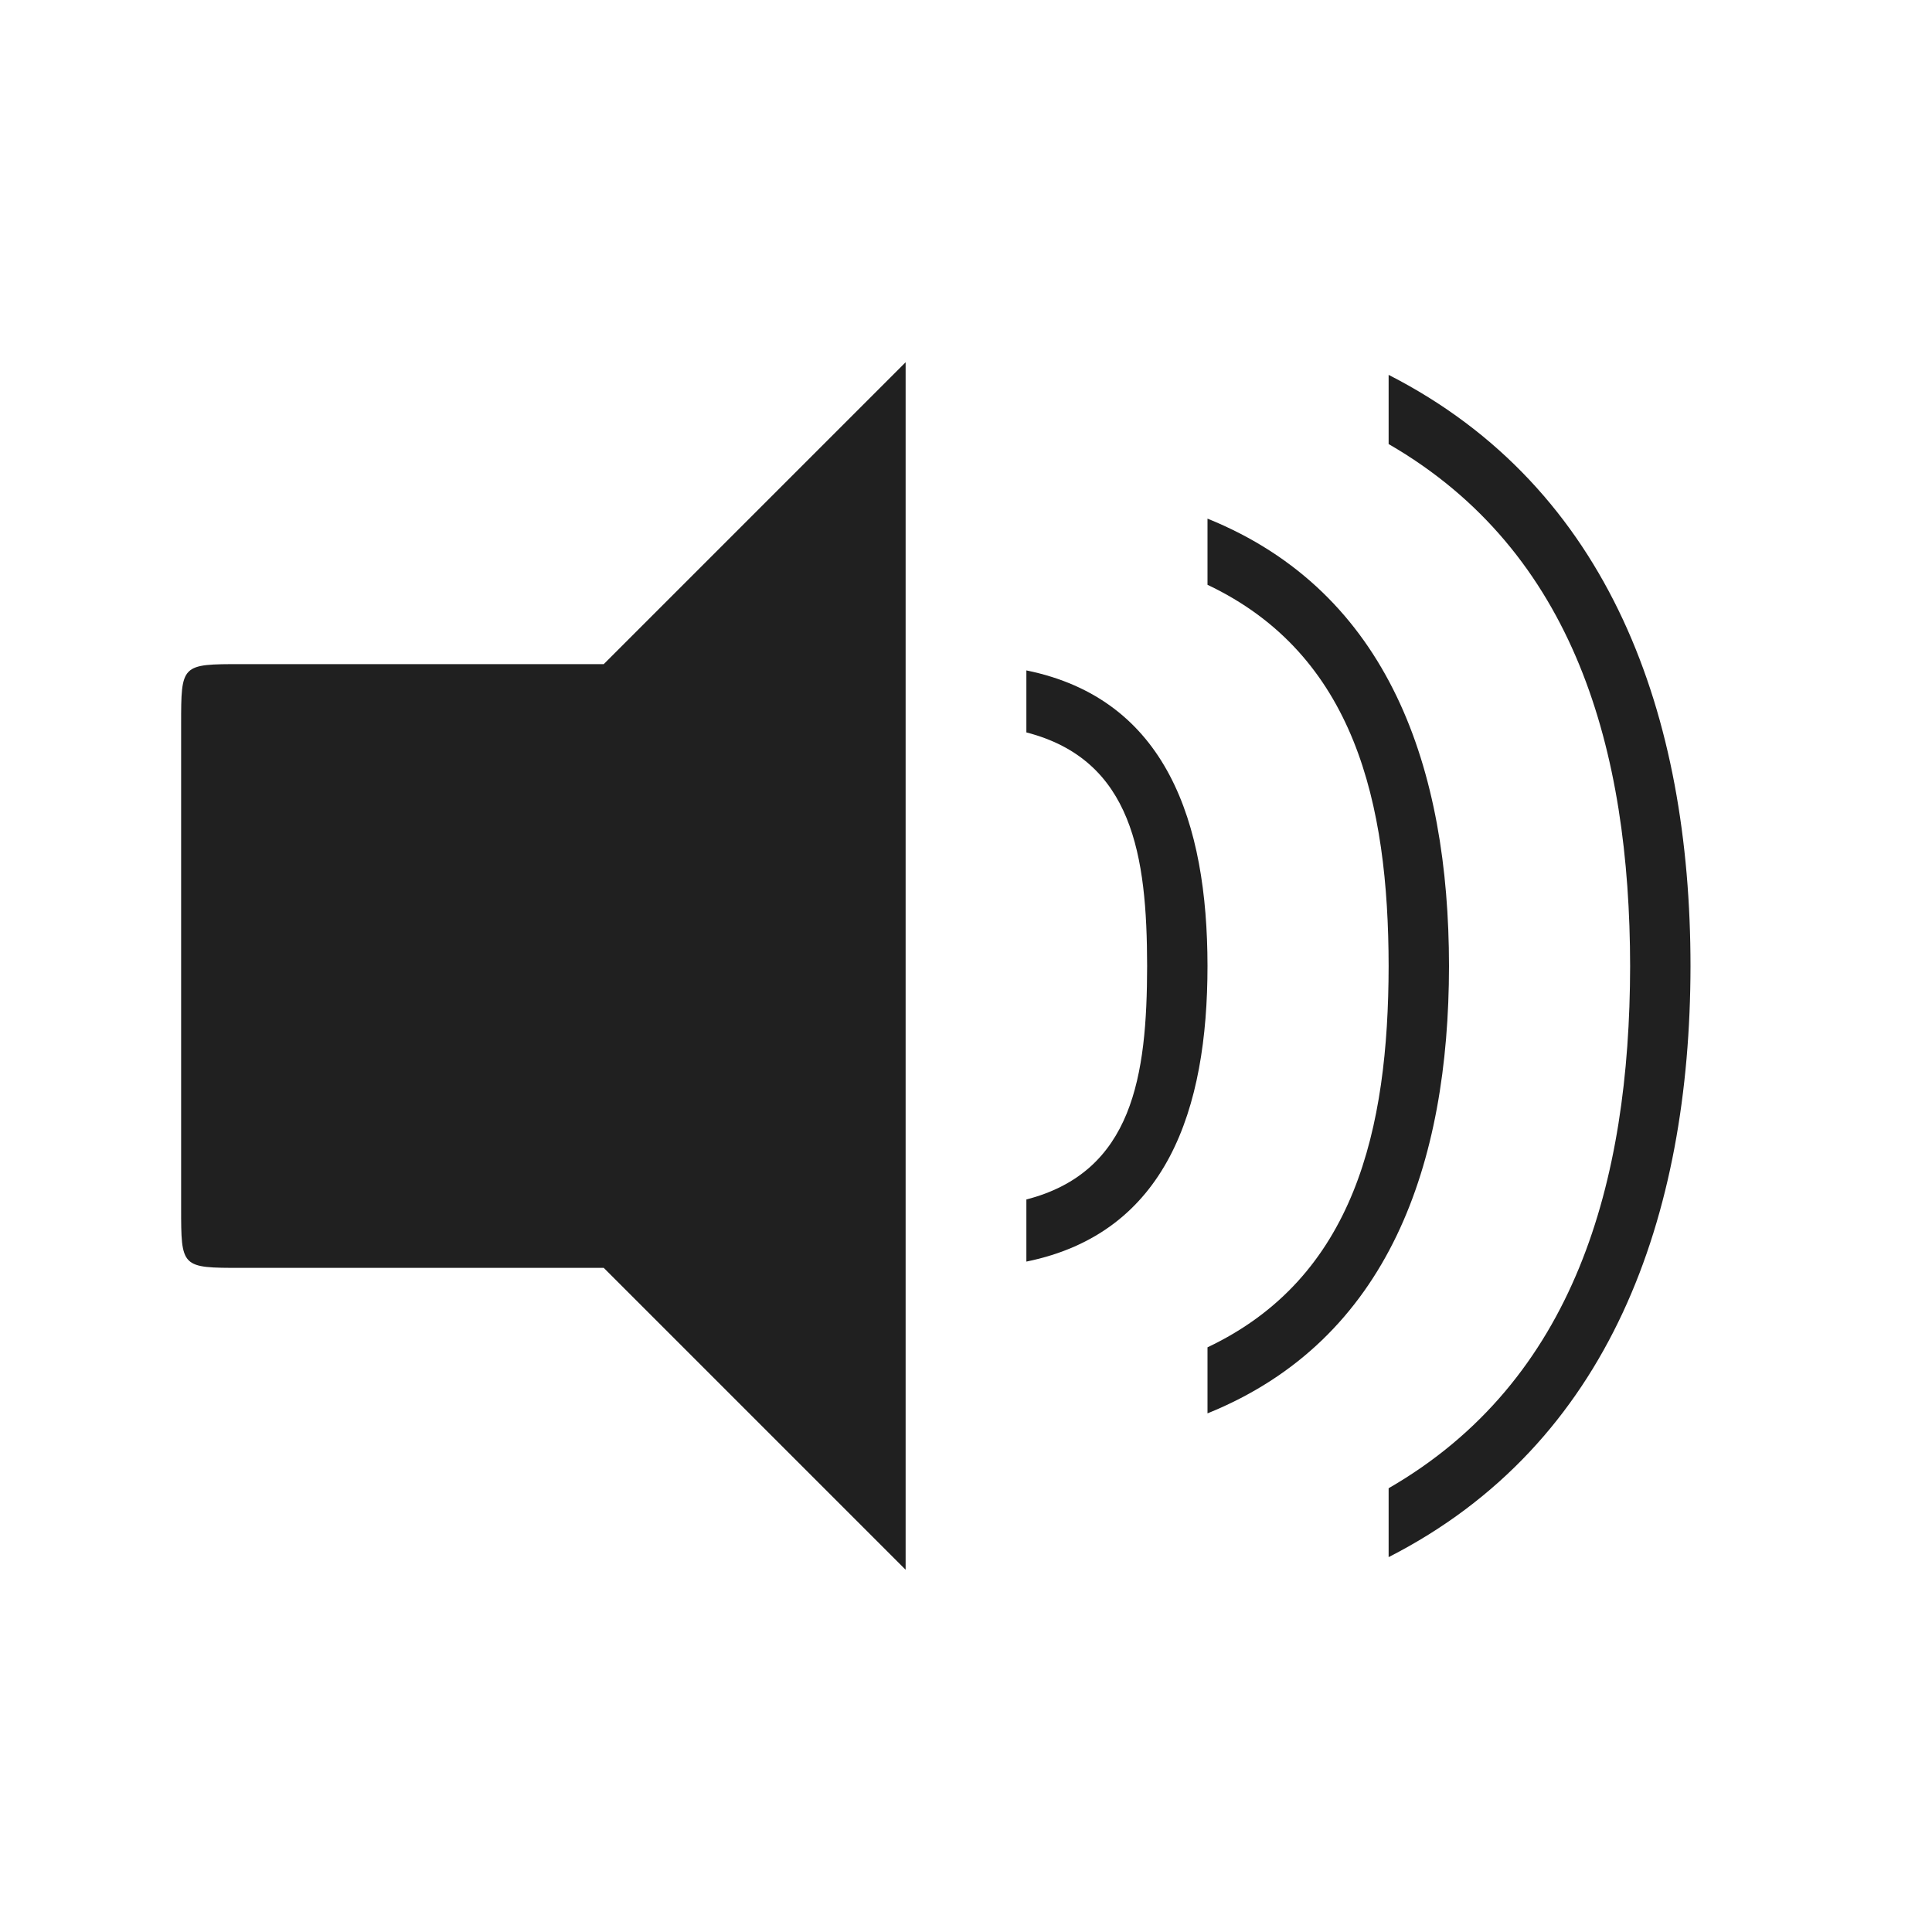 <?xml version="1.0" encoding="UTF-8" standalone="no"?>
<!-- Created with Inkscape (http://www.inkscape.org/) -->

<svg
   xmlns:dc="http://purl.org/dc/elements/1.1/"
   xmlns:cc="http://creativecommons.org/ns#"
   xmlns:rdf="http://www.w3.org/1999/02/22-rdf-syntax-ns#"
   xmlns:svg="http://www.w3.org/2000/svg"
   xmlns="http://www.w3.org/2000/svg"
   xmlns:sodipodi="http://sodipodi.sourceforge.net/DTD/sodipodi-0.dtd"
   xmlns:inkscape="http://www.inkscape.org/namespaces/inkscape"
   width="32"
   height="32"
   id="svg7229"
   sodipodi:version="0.32"
   inkscape:version="0.92.3 (2405546, 2018-03-11)"
   version="1.0"
   sodipodi:docname="audio.svg"
   inkscape:output_extension="org.inkscape.output.svgz.inkscape"
   viewBox="0 0 32 32">
  <defs
     id="defs7231">
    <style
       id="current-color-scheme"
       type="text/css">
      .ColorScheme-Text {
        color:#31363b;
      }
      .ColorScheme-Background{
        color:#eff0f1;
      }
      .ColorScheme-ViewText {
        color:#31363b;
      }
      .ColorScheme-ViewBackground{
        color:#ffffff;
      }
      .ColorScheme-ViewHover {
        color:#000000;
      }
      .ColorScheme-ViewFocus{
        color:#5a5a5a;
      }
      .ColorScheme-ButtonText {
        color:#31363b;
      }
      .ColorScheme-ButtonBackground{
        color:#E9E8E8;
      }
      .ColorScheme-ButtonHover {
        color:#1489ff;
      }
      .ColorScheme-ButtonFocus{
        color:#2B74C7;
      }
</style>
    <style
       type="text/css"
       id="style5">
      .ColorScheme-Text {
        color:#31363b;
      }
      .ColorScheme-Background {
        color:#eff0f1;
      }
      .ColorScheme-Highlight {
        color:#3daee9;
      }
      .ColorScheme-ViewText {
        color:#31363b;
      }
      .ColorScheme-ViewBackground {
        color:#fcfcfc;
      }
      .ColorScheme-ViewHover {
        color:#93cee9;
      }
      .ColorScheme-ViewFocus{
        color:#3daee9;
      }
      .ColorScheme-ButtonText {
        color:#31363b;
      }
      .ColorScheme-ButtonBackground {
        color:#eff0f1;
      }
      .ColorScheme-ButtonHover {
        color:#93cee9;
      }
      .ColorScheme-ButtonFocus{
        color:#3daee9;
      }
      </style>
  </defs>
  <sodipodi:namedview
     id="base"
     pagecolor="#ffffff"
     bordercolor="#666666"
     borderopacity="1.0"
     inkscape:pageopacity="0"
     inkscape:pageshadow="2"
     inkscape:zoom="8"
     inkscape:cx="0.530815"
     inkscape:cy="39.25566"
     inkscape:document-units="px"
     inkscape:current-layer="layer1"
     showgrid="true"
     inkscape:window-width="1920"
     inkscape:window-height="991"
     inkscape:window-x="0"
     inkscape:window-y="66"
     showguides="true"
     inkscape:guide-bbox="true"
     gridtolerance="10000"
     inkscape:window-maximized="1"
     inkscape:snap-bbox="true"
     inkscape:showpageshadow="false"
     borderlayer="true"
     fit-margin-top="0"
     fit-margin-left="0"
     fit-margin-right="0"
     fit-margin-bottom="0">
    <inkscape:grid
       type="xygrid"
       id="grid871" />
  </sodipodi:namedview>
  <g
     inkscape:label="Camada 1"
     inkscape:groupmode="layer"
     id="layer1"
     transform="translate(-246.536,-394.505)">
    <g
       style="clip-rule:evenodd;fill-rule:evenodd;stroke-linejoin:round;stroke-miterlimit:1.414"
       id="22-22-audio-volume-high"
       transform="translate(246.536,360.505)">
      <path
         style="fill:#202020"
         d="m 12,-31 -4,4 H 3 c -1,0 -1,0 -1,1 v 6 c 0,1 0,1 1,1 h 5 l 4,4 z m 4,1.676 v 1.129 c 1.793,1.038 2.094,3.008 2.094,5.227 0,2.219 -0.301,4.126 -2.094,5.164 v 1.129 c 2.364,-1.124 3.094,-3.503 3.094,-6.293 0,-2.79 -0.73,-5.231 -3.094,-6.355 z m -2,2.451 v 1.045 c 1.165,0.412 1.094,1.554 1.094,2.859 0,1.305 0.071,2.385 -1.094,2.797 v 1.045 c 1.724,-0.445 2.094,-1.98 2.094,-3.842 0,-1.862 -0.37,-3.459 -2.094,-3.904 z"
         transform="translate(0,34)"
         id="path2"
         inkscape:connector-curvature="0"
         sodipodi:nodetypes="ccsssscccccsccscccsccsc" />
      <rect
         y="0"
         x="0"
         height="22"
         width="22"
         id="rect817"
         style="fill:#ffffff;fill-opacity:0;stroke-width:1.011" />
    </g>
    <g
       style="clip-rule:evenodd;fill-rule:evenodd;stroke-linejoin:round;stroke-miterlimit:1.414"
       id="22-22-audio-volume-medium"
       transform="translate(268.536,360.505)">
      <path
         style="fill:#202020"
         d="m 34,-31 -4,4 h -5 c -1,0 -1,0 -1,1 v 6 c 0,1 0,1 1,1 h 5 l 4,4 z m 2,4.127 v 1.045 c 1.165,0.412 2,1.523 2,2.828 0,1.305 -0.835,2.416 -2,2.828 v 1.045 c 1.724,-0.445 3,-2.011 3,-3.873 0,-1.862 -1.276,-3.428 -3,-3.873 z"
         transform="translate(-22,34)"
         id="path2-5"
         inkscape:connector-curvature="0"
         sodipodi:nodetypes="ccsssscccccsccsc" />
      <rect
         y="0"
         x="0"
         height="22"
         width="22"
         id="rect817-5"
         style="fill:#ffffff;fill-opacity:0;stroke-width:1.011" />
    </g>
    <g
       style="clip-rule:evenodd;fill-rule:evenodd;stroke-linejoin:round;stroke-miterlimit:1.414"
       id="22-22-audio-volume-low"
       transform="translate(290.536,360.505)">
      <rect
         y="0"
         x="0"
         height="22"
         width="22"
         id="rect817-5-7"
         style="fill:#ffffff;fill-opacity:0;stroke-width:1.011" />
    </g>
    <g
       style="clip-rule:evenodd;fill-rule:evenodd;stroke-linejoin:round;stroke-miterlimit:1.414"
       id="22-22-audio-volume-muted"
       transform="translate(312.536,360.505)">
      <rect
         y="0"
         x="0"
         height="22"
         width="22"
         id="rect817-0"
         style="fill:#ffffff;fill-opacity:0;stroke-width:1.011" />
      <path
         style="fill:#2f2f2f;fill-opacity:0.557"
         d="M 78 -31 L 74 -27 L 69 -27 C 68 -27 68 -27 68 -26 L 68 -20 C 68 -19 68 -19 69 -19 L 74 -19 L 78 -15 L 78 -31 z M 80 -24 L 80 -22 L 86 -22 L 86 -24 L 80 -24 z "
         transform="translate(-66,34)"
         id="rect836" />
    </g>
    <g
       id="audio-volume-muted"
       transform="translate(128)">
      <rect
         y="394.505"
         x="214.536"
         height="32"
         width="32"
         id="rect976"
         style="opacity:1;fill:#00ffff;fill-opacity:0" />
      <path
         style="opacity:1;fill:#2f2f2f;fill-opacity:0.555;stroke-width:0.894"
         d="M 111 6 L 106 11 L 100 11 C 99 11 99 11 99 12 L 99 20 C 99 21 99 21 100 21 L 106 21 L 111 26 L 111 6 z M 113 15 L 113 17 L 122 17 L 122 15 L 113 15 z "
         transform="translate(118.536,394.505)"
         id="rect1047" />
    </g>
    <g
       id="g999"
       transform="translate(-3)">
      <path
         transform="translate(247.536,342.505)"
         id="path993"
         d="m 12,4.127 c -6.667,53.249 -3.333,26.624 0,0 z"
         style="clip-rule:evenodd;fill:#202020;fill-rule:evenodd;stroke-linejoin:round;stroke-miterlimit:1.414"
         inkscape:connector-curvature="0"
         sodipodi:nodetypes="cc" />
    </g>
    <path
       inkscape:connector-curvature="0"
       id="rect1008"
       d="m 246.536,342.505 h 16 v 16 h -16 z"
       style="opacity:1;fill:#d35f5f;fill-opacity:0;fill-rule:evenodd" />
    <g
       transform="translate(16,4.5996094e-6)"
       id="16-16-audio-volume-medium">
      <g
         transform="translate(5e-6)"
         id="g1006-6">
        <g
           id="g999-0"
           transform="translate(-2)" />
        <path
           style="clip-rule:evenodd;fill:#202020;fill-rule:evenodd;stroke-linejoin:round;stroke-miterlimit:1.414"
           d="m 247.536,348.505 v 4 h 2 v -4 z"
           id="path989-6"
           inkscape:connector-curvature="0"
           sodipodi:nodetypes="ccccc" />
        <path
           style="clip-rule:evenodd;fill:#202020;fill-rule:evenodd;stroke-linejoin:round;stroke-miterlimit:1.414"
           d="M 26 -51 L 23.186 -48.186 L 22 -47 L 18 -47 C 17 -47 17 -47 17 -46 L 17 -42 C 17 -41 17 -40.975 18 -41 L 21.109 -41 L 22 -41 L 26 -37 L 26 -51 z M 27.012 -47.873 L 27.012 -46.828 C 28.177 -46.416 28.105 -45.274 28.105 -43.969 C 28.105 -42.664 28.177 -41.584 27.012 -41.172 L 27.012 -40.127 C 28.736 -40.572 29.105 -42.107 29.105 -43.969 C 29.105 -45.831 28.736 -47.428 27.012 -47.873 z "
           transform="translate(230.536,394.505)"
           id="path979-1" />
      </g>
      <rect
         y="342.505"
         x="247.536"
         height="16"
         width="16"
         id="rect1008-8"
         style="opacity:1;fill:#d35f5f;fill-opacity:0;fill-rule:evenodd" />
    </g>
    <g
       transform="translate(33,4.5996094e-6)"
       id="16-16-audio-volume-low">
      <g
         transform="translate(5e-6)"
         id="g1006-9">
        <g
           id="g999-2"
           transform="translate(-2)" />
        <path
           style="clip-rule:evenodd;fill:#202020;fill-rule:evenodd;stroke-linejoin:round;stroke-miterlimit:1.414"
           d="M 43,-51 40.186,-48.186 39,-47 h -4 c -1,0 -1,0 -1,1 v 4 c 0,1 3.1e-4,1.025 1,1 H 38.109 39 l 4,4 z"
           transform="translate(213.536,394.505)"
           id="path989-3"
           inkscape:connector-curvature="0"
           sodipodi:nodetypes="cccsssccccc" />
      </g>
      <rect
         y="342.505"
         x="247.536"
         height="16"
         width="16"
         id="rect1008-5"
         style="opacity:1;fill:#d35f5f;fill-opacity:0;fill-rule:evenodd" />
    </g>
    <g
       id="16-16-audio-volume-muted"
       transform="translate(-1)">
      <g
         transform="translate(51,5e-6)"
         id="g1006-9-2">
        <g
           id="g999-2-2"
           transform="translate(-2)" />
      </g>
      <rect
         y="342.505"
         x="298.536"
         height="16"
         width="16"
         id="rect1008-5-7"
         style="opacity:1;fill:#d35f5f;fill-opacity:0;fill-rule:evenodd" />
      <path
         style="opacity:1;fill:#2f2f2f;fill-opacity:0.557;fill-rule:evenodd"
         d="M 60 -51 L 57.186 -48.186 L 56 -47 L 52 -47 C 51 -47 51 -47 51 -46 L 51 -42 C 51 -41 51 -40.975 52 -41 L 55.109 -41 L 56 -41 L 60 -37 L 60 -51 z M 61 -45 L 61 -43 L 67 -43 L 67 -45 L 61 -45 z "
         transform="translate(247.536,394.505)"
         id="rect1110" />
    </g>
    <g
       id="audio-volume-high">
      <g
         inkscape:label=""
         transform="translate(32,4.5996094e-6)"
         id="fg855">
        <path
           sodipodi:nodetypes="ccccccccccccccccccccc"
           style="opacity:1;fill:#202020;fill-opacity:1;stroke-width:1.195"
           d="m 23,6.209 v 1.146 c 3.091,1.785 3.996,5.081 4,8.65 C 26.994,19.573 26.089,22.867 23,24.65 v 1.141 c 3.678,-1.877 4.995,-5.656 5,-9.785 C 28,11.872 26.682,8.088 23,6.209 Z m -3,2.381 v 1.096 c 2.44,1.157 2.997,3.616 3,6.316 -0.004,2.7 -0.56,5.157 -3,6.314 v 1.094 c 3.019,-1.221 3.997,-4.151 4,-7.408 C 23.998,12.744 23.021,9.812 20,8.59 Z m -3,2.514 v 1.027 c 1.764,0.455 1.997,2.045 2,3.867 C 18.998,17.821 18.765,19.412 17,19.867 v 1.029 c 2.328,-0.475 3,-2.523 3,-4.898 C 19.998,13.624 19.326,11.578 17,11.104 Z"
           transform="translate(214.536,394.505)"
           id="rect839-2"
           inkscape:connector-curvature="0" />
        <rect
           style="opacity:1;fill:#00ffff;fill-opacity:0"
           id="rect976-9"
           width="32"
           height="32"
           x="214.536"
           y="394.505" />
      </g>
      <path
         sodipodi:nodetypes="cccccccccc"
         inkscape:connector-curvature="0"
         id="path873"
         d="m 249.536,406.505 c 0,-1 0,-1 1,-1 h 4 2 l 5,-5 v 20 l -5,-5 h -6 c -1,0 -1,0 -1,-1 z"
         style="fill:#202020;fill-opacity:1;stroke:none;stroke-width:0.1;stroke-linecap:butt;stroke-linejoin:miter;stroke-miterlimit:4;stroke-dasharray:none;stroke-opacity:0.977" />
    </g>
    <g
       id="audio-volume-medium">
      <g
         inkscape:label="#audio-volume-medium"
         transform="translate(64,4.5996094e-6)"
         id="jh59">
        <path
           sodipodi:nodetypes="cccccccccccccc"
           style="opacity:1;fill:#202020;fill-opacity:1;stroke-width:1.195"
           d="m 20,8.59 v 1.096 c 2.44,1.157 2.997,3.616 3,6.316 -0.004,2.7 -0.56,5.157 -3,6.314 v 1.094 c 3.019,-1.221 3.997,-4.151 4,-7.408 C 23.998,12.744 23.021,9.812 20,8.59 Z m -3,2.514 v 1.027 c 1.764,0.455 1.997,2.045 2,3.867 -0.002,1.823 -0.235,3.414 -2,3.869 v 1.029 c 2.328,-0.475 3,-2.523 3,-4.898 C 19.998,13.624 19.326,11.578 17,11.104 Z"
           transform="translate(214.536,394.505)"
           id="rect839-6"
           inkscape:connector-curvature="0" />
        <rect
           style="opacity:1;fill:#00ffff;fill-opacity:0"
           id="rect976-7"
           width="32"
           height="32"
           x="214.536"
           y="394.505" />
      </g>
      <path
         style="fill:#202020;fill-opacity:1;stroke:none;stroke-width:0.1;stroke-linecap:butt;stroke-linejoin:miter;stroke-miterlimit:4;stroke-dasharray:none;stroke-opacity:0.977"
         d="m 281.536,406.505 c 0,-1 0,-1 1,-1 h 4 2 l 5,-5 v 20 l -5,-5 h -6 c -1,0 -1,0 -1,-1 z"
         id="path875"
         inkscape:connector-curvature="0"
         sodipodi:nodetypes="cccccccccc" />
    </g>
    <g
       id="audio-volume-low">
      <g
         inkscape:label="#audio-volume-low"
         transform="translate(96,4.5996094e-6)"
         id="jht986">
        <path
           sodipodi:nodetypes="ccccccc"
           style="opacity:1;fill:#202020;fill-opacity:1;stroke-width:1.195"
           d="m 17,11.104 v 1.027 c 1.764,0.455 1.997,2.047 2,3.869 -0.002,1.823 -0.235,3.412 -2,3.867 v 1.029 c 2.328,-0.475 3,-2.521 3,-4.896 C 19.998,13.626 19.326,11.578 17,11.104 Z"
           transform="translate(214.536,394.505)"
           id="rect839-6-3"
           inkscape:connector-curvature="0" />
        <rect
           style="opacity:1;fill:#00ffff;fill-opacity:0"
           id="rect976-7-5"
           width="32"
           height="32"
           x="214.536"
           y="394.505" />
      </g>
      <path
         sodipodi:nodetypes="ccccccccc"
         inkscape:connector-curvature="0"
         id="path877"
         d="m 313.536,406.505 c 0,-1 0,-1 1,-1 2,0 4,0 6,0 l 5,-5 v 20 l -5,-5 h -6 c -1,0 -1,0 -1,-1 z"
         style="fill:#202020;fill-opacity:1;stroke:none;stroke-width:0.1;stroke-linecap:butt;stroke-linejoin:miter;stroke-miterlimit:4;stroke-dasharray:none;stroke-opacity:0.977" />
    </g>
    <path
       style="fill:#202020;fill-opacity:1;stroke:none;stroke-width:1px;stroke-linecap:butt;stroke-linejoin:miter;stroke-opacity:1"
       d="m 293.536,367.505 h 5 l 4,-4 v 16 l -4,-4 h -5 c -1,0 -1,0 -1,-1 v -6 c 0,-1 0,-1 1,-1 z"
       id="path876"
       inkscape:connector-curvature="0"
       sodipodi:nodetypes="ccccccccc"
       inkscape:label="#22-22-audio-volume-high" />
    <g
       id="16-16-audio-volume-high"
       inkscape:label="#16-16-audio-volume-high">
      <path
         sodipodi:nodetypes="ccsssccccccsccscccsccsc"
         inkscape:connector-curvature="0"
         id="path979"
         d="m 255.536,343.505 -4,4 h -4 c -1,0 -1,0 -1,1 v 4 c 0,1 3.1e-4,1.025 1,1 h 4 l 4,4 z m 3.012,0.676 v 1.129 c 1.793,1.038 2.094,3.008 2.094,5.227 0,2.219 -0.301,4.126 -2.094,5.164 v 1.129 c 2.364,-1.124 3.094,-3.503 3.094,-6.293 0,-2.79 -0.73,-5.231 -3.094,-6.355 z m -2,2.451 v 1.045 c 1.165,0.412 1.094,1.554 1.094,2.859 0,1.305 0.071,2.385 -1.094,2.797 v 1.045 c 1.724,-0.445 2.094,-1.98 2.094,-3.842 0,-1.862 -0.37,-3.459 -2.094,-3.904 z"
         style="clip-rule:evenodd;fill:#202020;fill-rule:evenodd;stroke-linejoin:round;stroke-miterlimit:1.414" />
      <path
         inkscape:connector-curvature="0"
         id="path950"
         d="m 246.536,342.505 h 16 v 16 h -16 z"
         style="fill:none;stroke:none;stroke-width:1px;stroke-linecap:butt;stroke-linejoin:miter;stroke-opacity:1" />
    </g>
  </g>
</svg>
